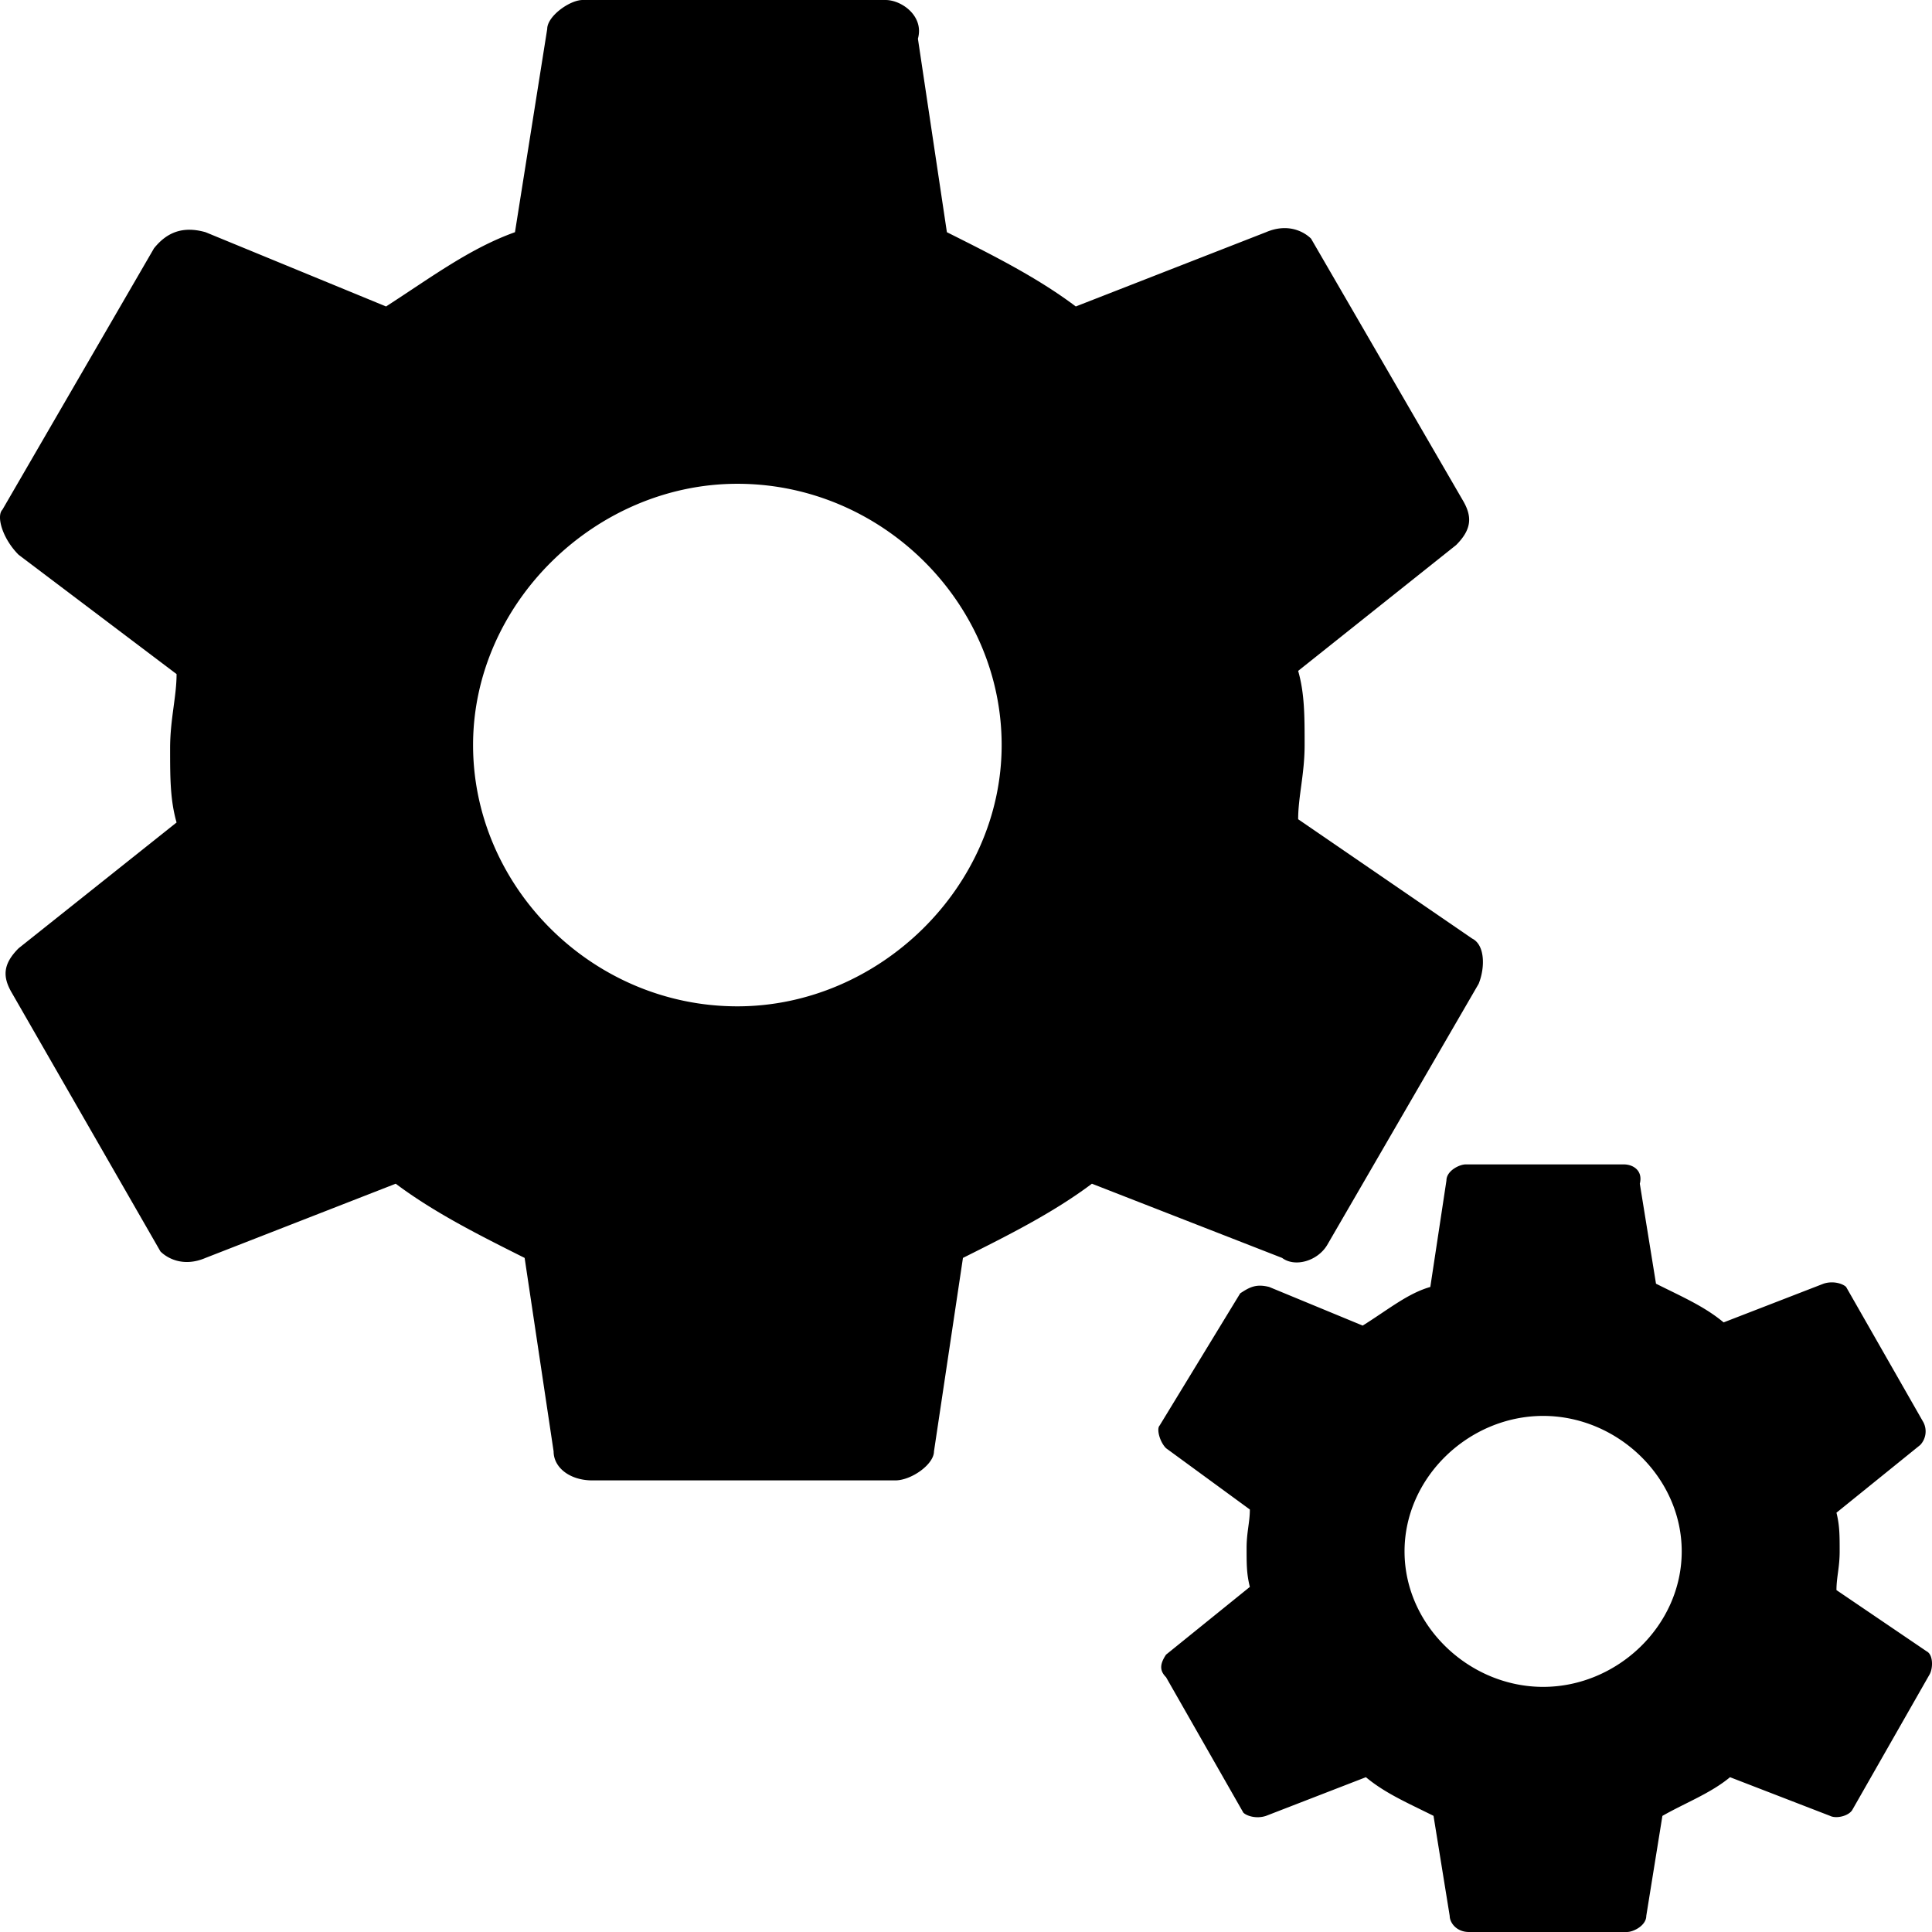<?xml version="1.0" standalone="no"?><!DOCTYPE svg PUBLIC "-//W3C//DTD SVG 1.1//EN" "http://www.w3.org/Graphics/SVG/1.1/DTD/svg11.dtd"><svg t="1594188715841" class="icon" viewBox="0 0 1024 1024" version="1.1" xmlns="http://www.w3.org/2000/svg" p-id="3908" xmlns:xlink="http://www.w3.org/1999/xlink" width="200" height="200"><defs><style type="text/css"></style></defs><path d="M703.442 659.872l80.288-138.464c3.424-8.544 3.424-20.512-3.424-23.936l-92.256-63.264c0-11.968 3.424-23.936 3.424-39.328 0-15.36 0-27.328-3.424-39.296l83.712-66.688c8.544-8.544 8.544-15.36 3.424-23.936l-80.288-138.464c-3.424-3.424-11.968-8.544-23.904-3.424l-100.8 39.36c-20.48-15.424-44.416-27.392-68.32-39.36l-15.36-102.56C489.874 8.544 477.906 0 469.362 0H308.818c-6.816 0-18.784 8.544-18.784 15.36l-17.088 107.712c-23.904 8.544-44.416 23.936-68.32 39.36l-95.68-39.36c-11.968-3.392-20.48 0-27.328 8.544L1.298 270.112c-3.392 3.424 0 15.36 8.576 23.936l83.712 63.232c0 11.968-3.424 23.936-3.424 39.328 0 15.36 0 27.36 3.424 39.328L9.874 502.592c-8.544 8.544-8.544 15.36-3.424 23.936l78.592 136.768c3.424 3.424 11.936 8.544 23.904 3.424l100.8-39.328c20.48 15.36 44.416 27.36 68.32 39.328l15.36 102.56c0 8.544 8.576 15.36 20.512 15.36h160.576c8.544 0 20.512-8.512 20.512-15.36l15.36-102.56c23.936-11.968 47.84-23.936 68.352-39.328l100.8 39.328c6.816 5.12 18.784 1.696 23.904-6.848z m-312.64-126.496c-76.864 0-140.064-63.264-140.064-138.496 0-75.2 64.928-138.464 140.096-138.464 76.864 0 140.064 63.264 140.064 138.464 0 75.232-64.896 138.496-140.064 138.496z m630.4 341.888l-47.84-32.48c0-6.848 1.696-11.968 1.696-20.48 0-8.576 0-13.696-1.696-20.544l44.416-35.904a10.528 10.528 0 0 0 1.696-11.968l-40.992-71.776c-1.728-1.728-6.848-3.424-11.968-1.728l-52.96 20.512c-10.24-8.544-22.208-13.664-35.84-20.512l-8.576-52.992c1.728-6.848-3.392-10.24-8.544-10.24h-83.712c-3.392 0-10.24 3.392-10.24 8.544l-8.544 56.416c-11.936 3.392-22.208 11.936-35.84 20.48l-49.568-20.48c-6.848-1.728-10.24 0-15.36 3.392l-42.72 70.08c-1.696 1.728 0 8.576 3.424 12l44.416 32.48c0 6.816-1.728 11.968-1.728 20.48 0 8.576 0 13.696 1.728 20.544l-44.416 35.904c-3.424 5.12-3.424 8.544 0 11.968l40.96 71.776c1.728 1.728 6.848 3.424 12 1.728l52.96-20.512c10.24 8.544 22.208 13.664 35.84 20.48l8.576 53.024c0 3.424 3.392 8.544 10.24 8.544h83.712c3.424 0 10.24-3.424 10.24-8.544l8.544-52.992c11.968-6.848 25.6-11.968 35.84-20.512l52.992 20.48c3.424 1.728 10.24 0 11.968-3.392l40.96-71.808c1.728-3.424 1.728-10.24-1.664-11.968z m-203.296 18.816c-39.296 0-73.472-32.48-73.472-71.808 0-39.328 34.176-71.808 73.472-71.808 39.296 0 73.44 32.48 73.44 71.808 0 39.328-34.144 71.808-73.44 71.808z" p-id="3909"></path></svg>